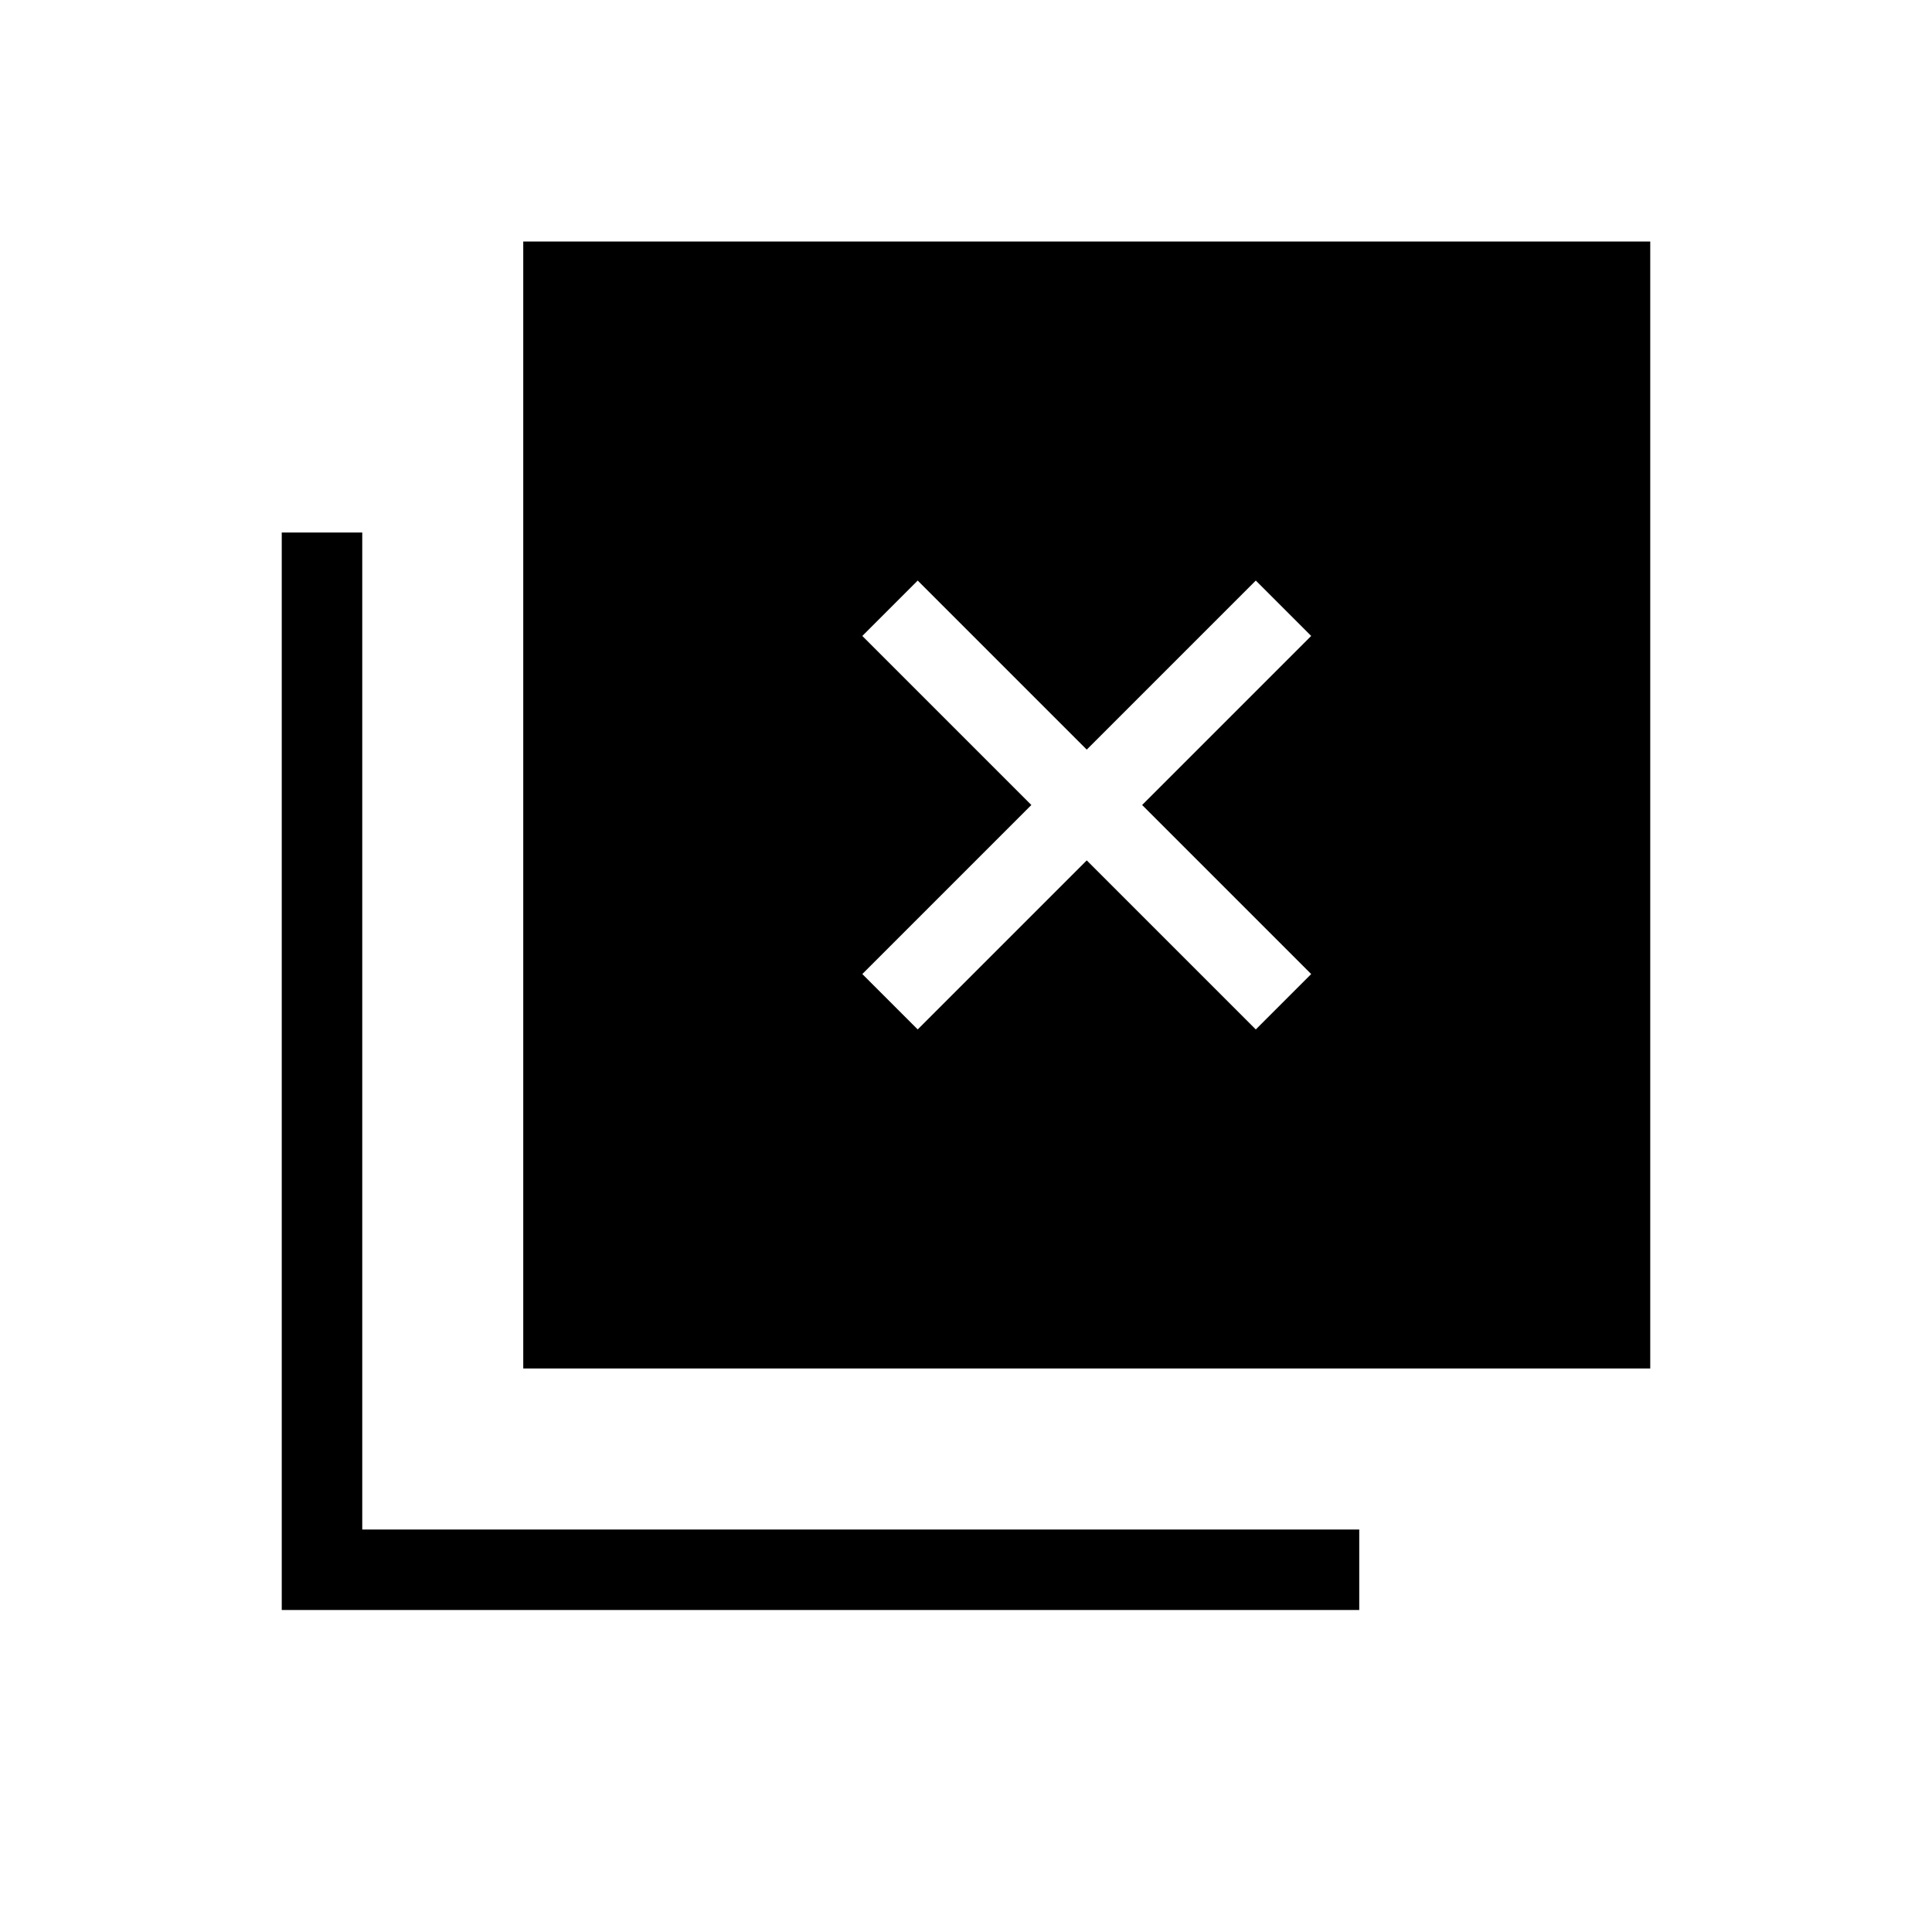 <svg xmlns="http://www.w3.org/2000/svg" width="1em" height="1em" viewBox="0 0 24 24"><path fill="currentColor" d="m11.4 12.788l2.1-2.1l2.1 2.1l.688-.688l-2.1-2.1l2.1-2.1l-.688-.688l-2.1 2.1l-2.1-2.1l-.688.688l2.1 2.1l-2.1 2.1zM6.5 17V3h14v14zm-3 3V6.615h1V19h12.385v1z"/></svg>